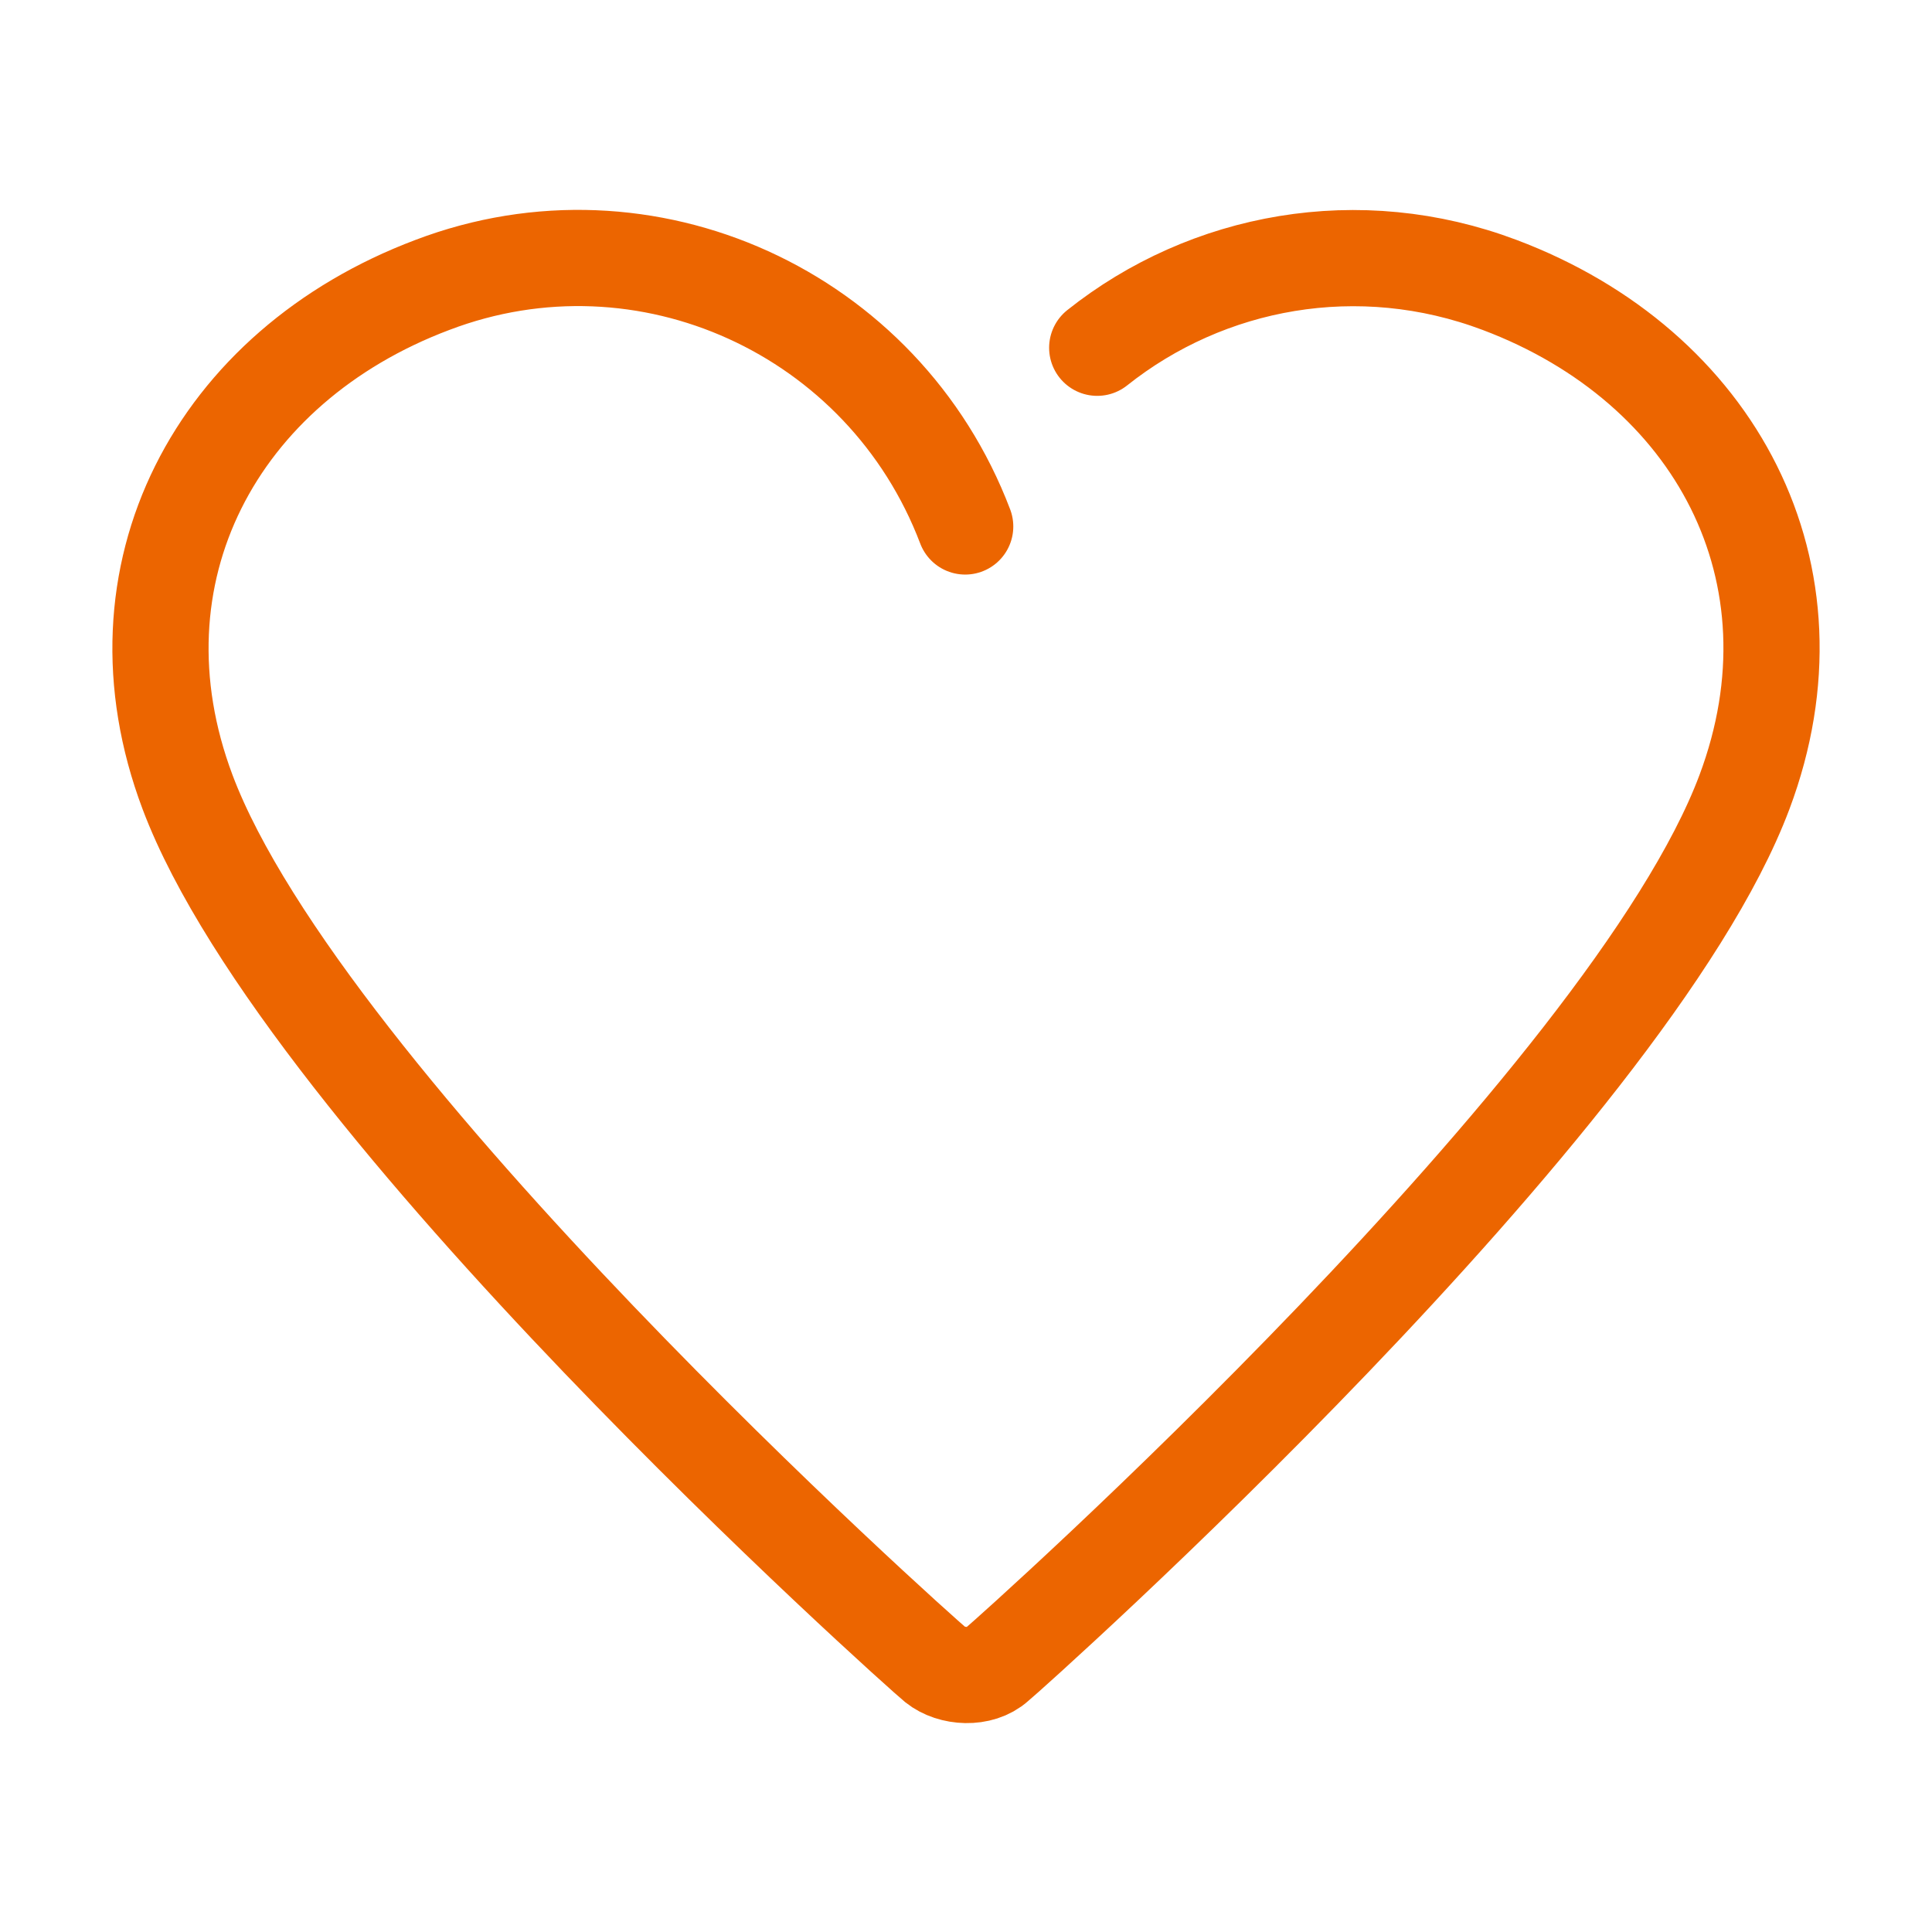<?xml version="1.0" encoding="utf-8"?>
<!-- Generator: Adobe Illustrator 27.0.1, SVG Export Plug-In . SVG Version: 6.00 Build 0)  -->
<svg version="1.1" id="PICTOS" xmlns="http://www.w3.org/2000/svg" xmlns:xlink="http://www.w3.org/1999/xlink" x="0px" y="0px"
	 viewBox="0 0 24 24" style="enable-background:new 0 0 24 24;" xml:space="preserve">
<style type="text/css">
	.st0{opacity:0;}
	.st1{fill:#FFFFFF;}
	.st2{fill:none;stroke:#EC6500;stroke-width:1.195;stroke-linecap:round;stroke-linejoin:round;stroke-miterlimit:10;}
</style>
<g class="st0">
	<rect x="0" y="0" class="st1" width="24" height="24"/>
</g>
<path class="st2" d="M13.63,4.32c1.37-1.09,3.25-1.44,5-0.78c2.68,1.01,4.06,3.58,3.04,6.3c-1.44,3.84-9.07,10.66-9.29,10.84
	c-0.2,0.18-0.56,0.16-0.76,0c-0.21-0.17-7.84-6.99-9.29-10.84c-1.02-2.71,0.36-5.29,3.04-6.3c2.65-1.01,5.61,0.34,6.62,3"/>
</svg>
